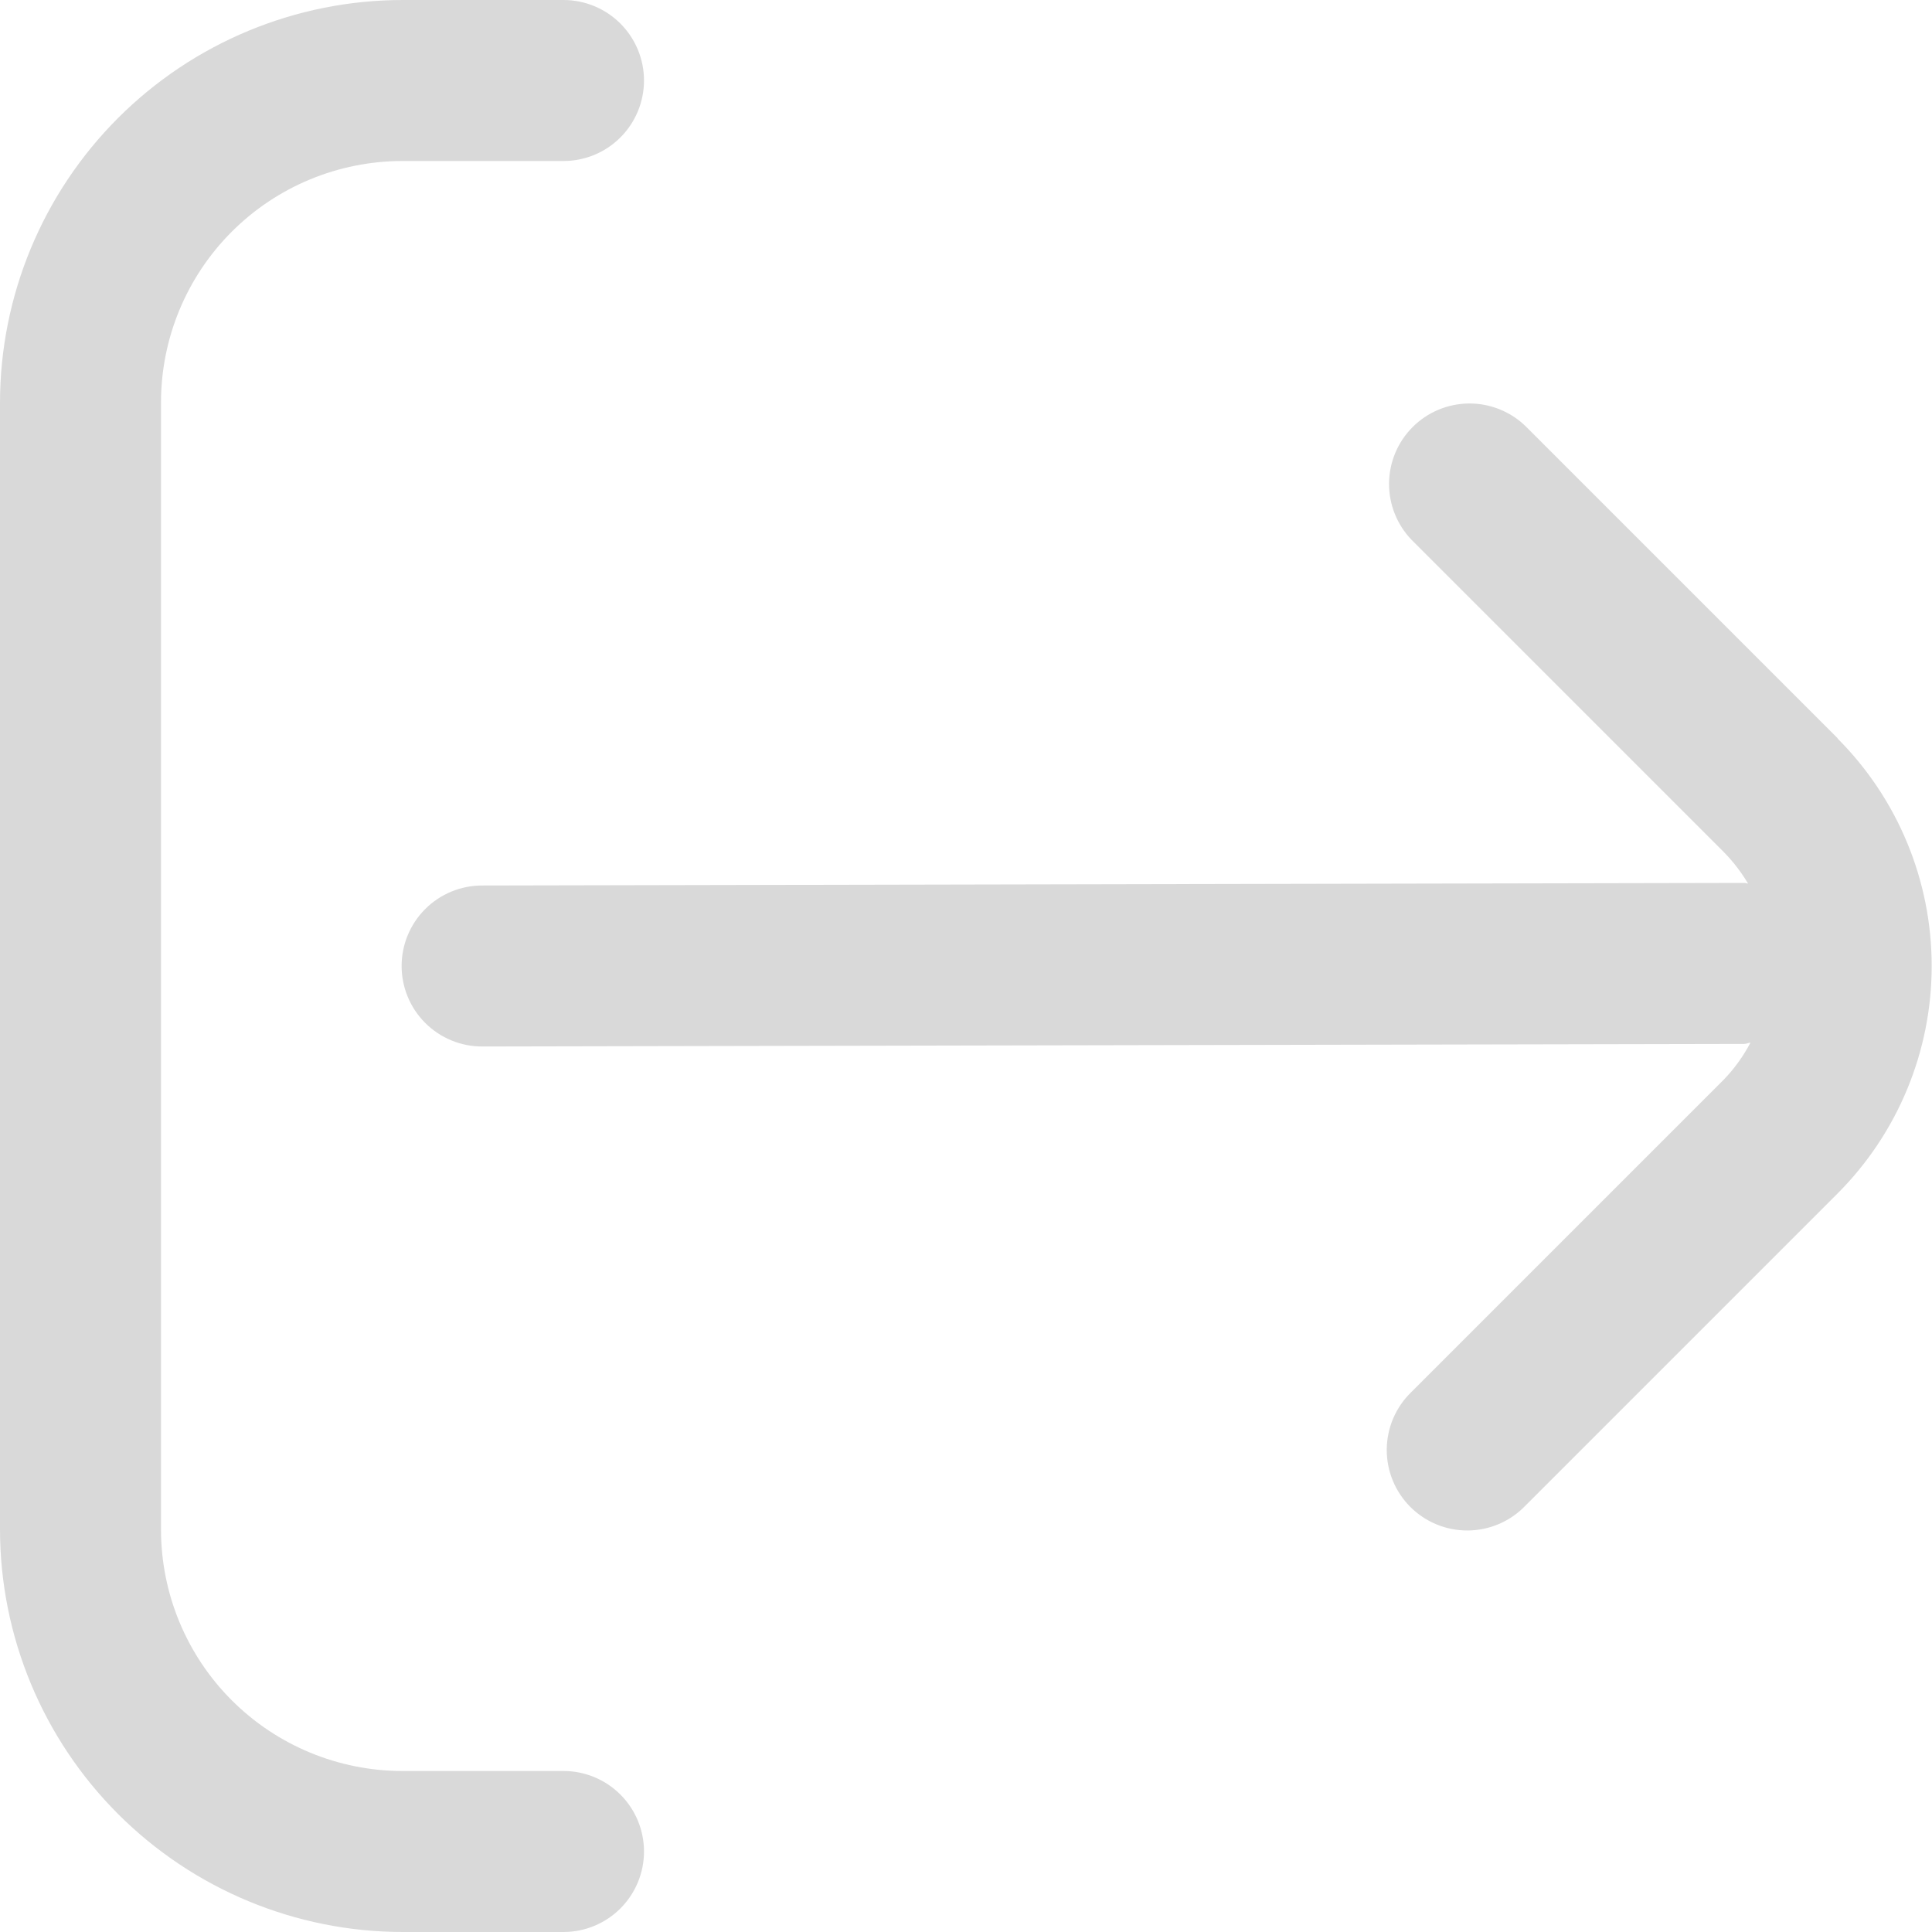<svg width="512" height="512" viewBox="0 0 512 512" fill="none" xmlns="http://www.w3.org/2000/svg">
<g clip-path="url(#clip0_3515_3270)">
<path d="M487.018 195.669L404.266 112.917C400.243 109.031 394.854 106.881 389.26 106.93C383.667 106.978 378.316 109.222 374.361 113.177C370.405 117.132 368.162 122.483 368.113 128.077C368.065 133.67 370.215 139.059 374.101 143.083L456.853 225.835C459.312 228.342 461.46 231.135 463.253 234.155C462.933 234.155 462.677 233.984 462.357 233.984L127.765 234.667C122.107 234.667 116.681 236.914 112.68 240.915C108.679 244.916 106.432 250.342 106.432 256C106.432 261.658 108.679 267.084 112.68 271.085C116.681 275.086 122.107 277.333 127.765 277.333L462.229 276.651C462.826 276.651 463.317 276.352 463.893 276.309C462.001 279.918 459.601 283.237 456.768 286.165L374.016 368.917C371.978 370.885 370.353 373.239 369.235 375.842C368.117 378.445 367.528 381.244 367.504 384.077C367.479 386.909 368.019 389.718 369.091 392.34C370.164 394.962 371.748 397.344 373.751 399.347C375.754 401.35 378.136 402.934 380.758 404.007C383.38 405.079 386.189 405.619 389.022 405.595C391.854 405.57 394.654 404.981 397.256 403.863C399.859 402.745 402.213 401.12 404.181 399.083L486.933 316.331C502.931 300.328 511.917 278.627 511.917 256C511.917 233.373 502.931 211.672 486.933 195.669H487.018Z" fill="#D9D9D9"/>
<path d="M149.333 469.333H106.667C89.693 469.333 73.414 462.591 61.412 450.588C49.41 438.586 42.667 422.307 42.667 405.333V106.667C42.667 89.693 49.41 73.414 61.412 61.412C73.414 49.41 89.693 42.667 106.667 42.667H149.333C154.991 42.667 160.417 40.419 164.418 36.418C168.419 32.417 170.667 26.991 170.667 21.333C170.667 15.675 168.419 10.249 164.418 6.248C160.417 2.248 154.991 0 149.333 0L106.667 0C78.387 0.034 51.276 11.283 31.279 31.279C11.283 51.276 0.034 78.387 0 106.667L0 405.333C0.034 433.613 11.283 460.724 31.279 480.721C51.276 500.717 78.387 511.966 106.667 512H149.333C154.991 512 160.417 509.752 164.418 505.752C168.419 501.751 170.667 496.325 170.667 490.667C170.667 485.009 168.419 479.582 164.418 475.582C160.417 471.581 154.991 469.333 149.333 469.333Z" fill="#D9D9D9"/>
</g>
<defs>
<clipPath id="clip0_3515_3270">
<rect width="512" height="512" fill="white"/>
</clipPath>
</defs>
</svg>
